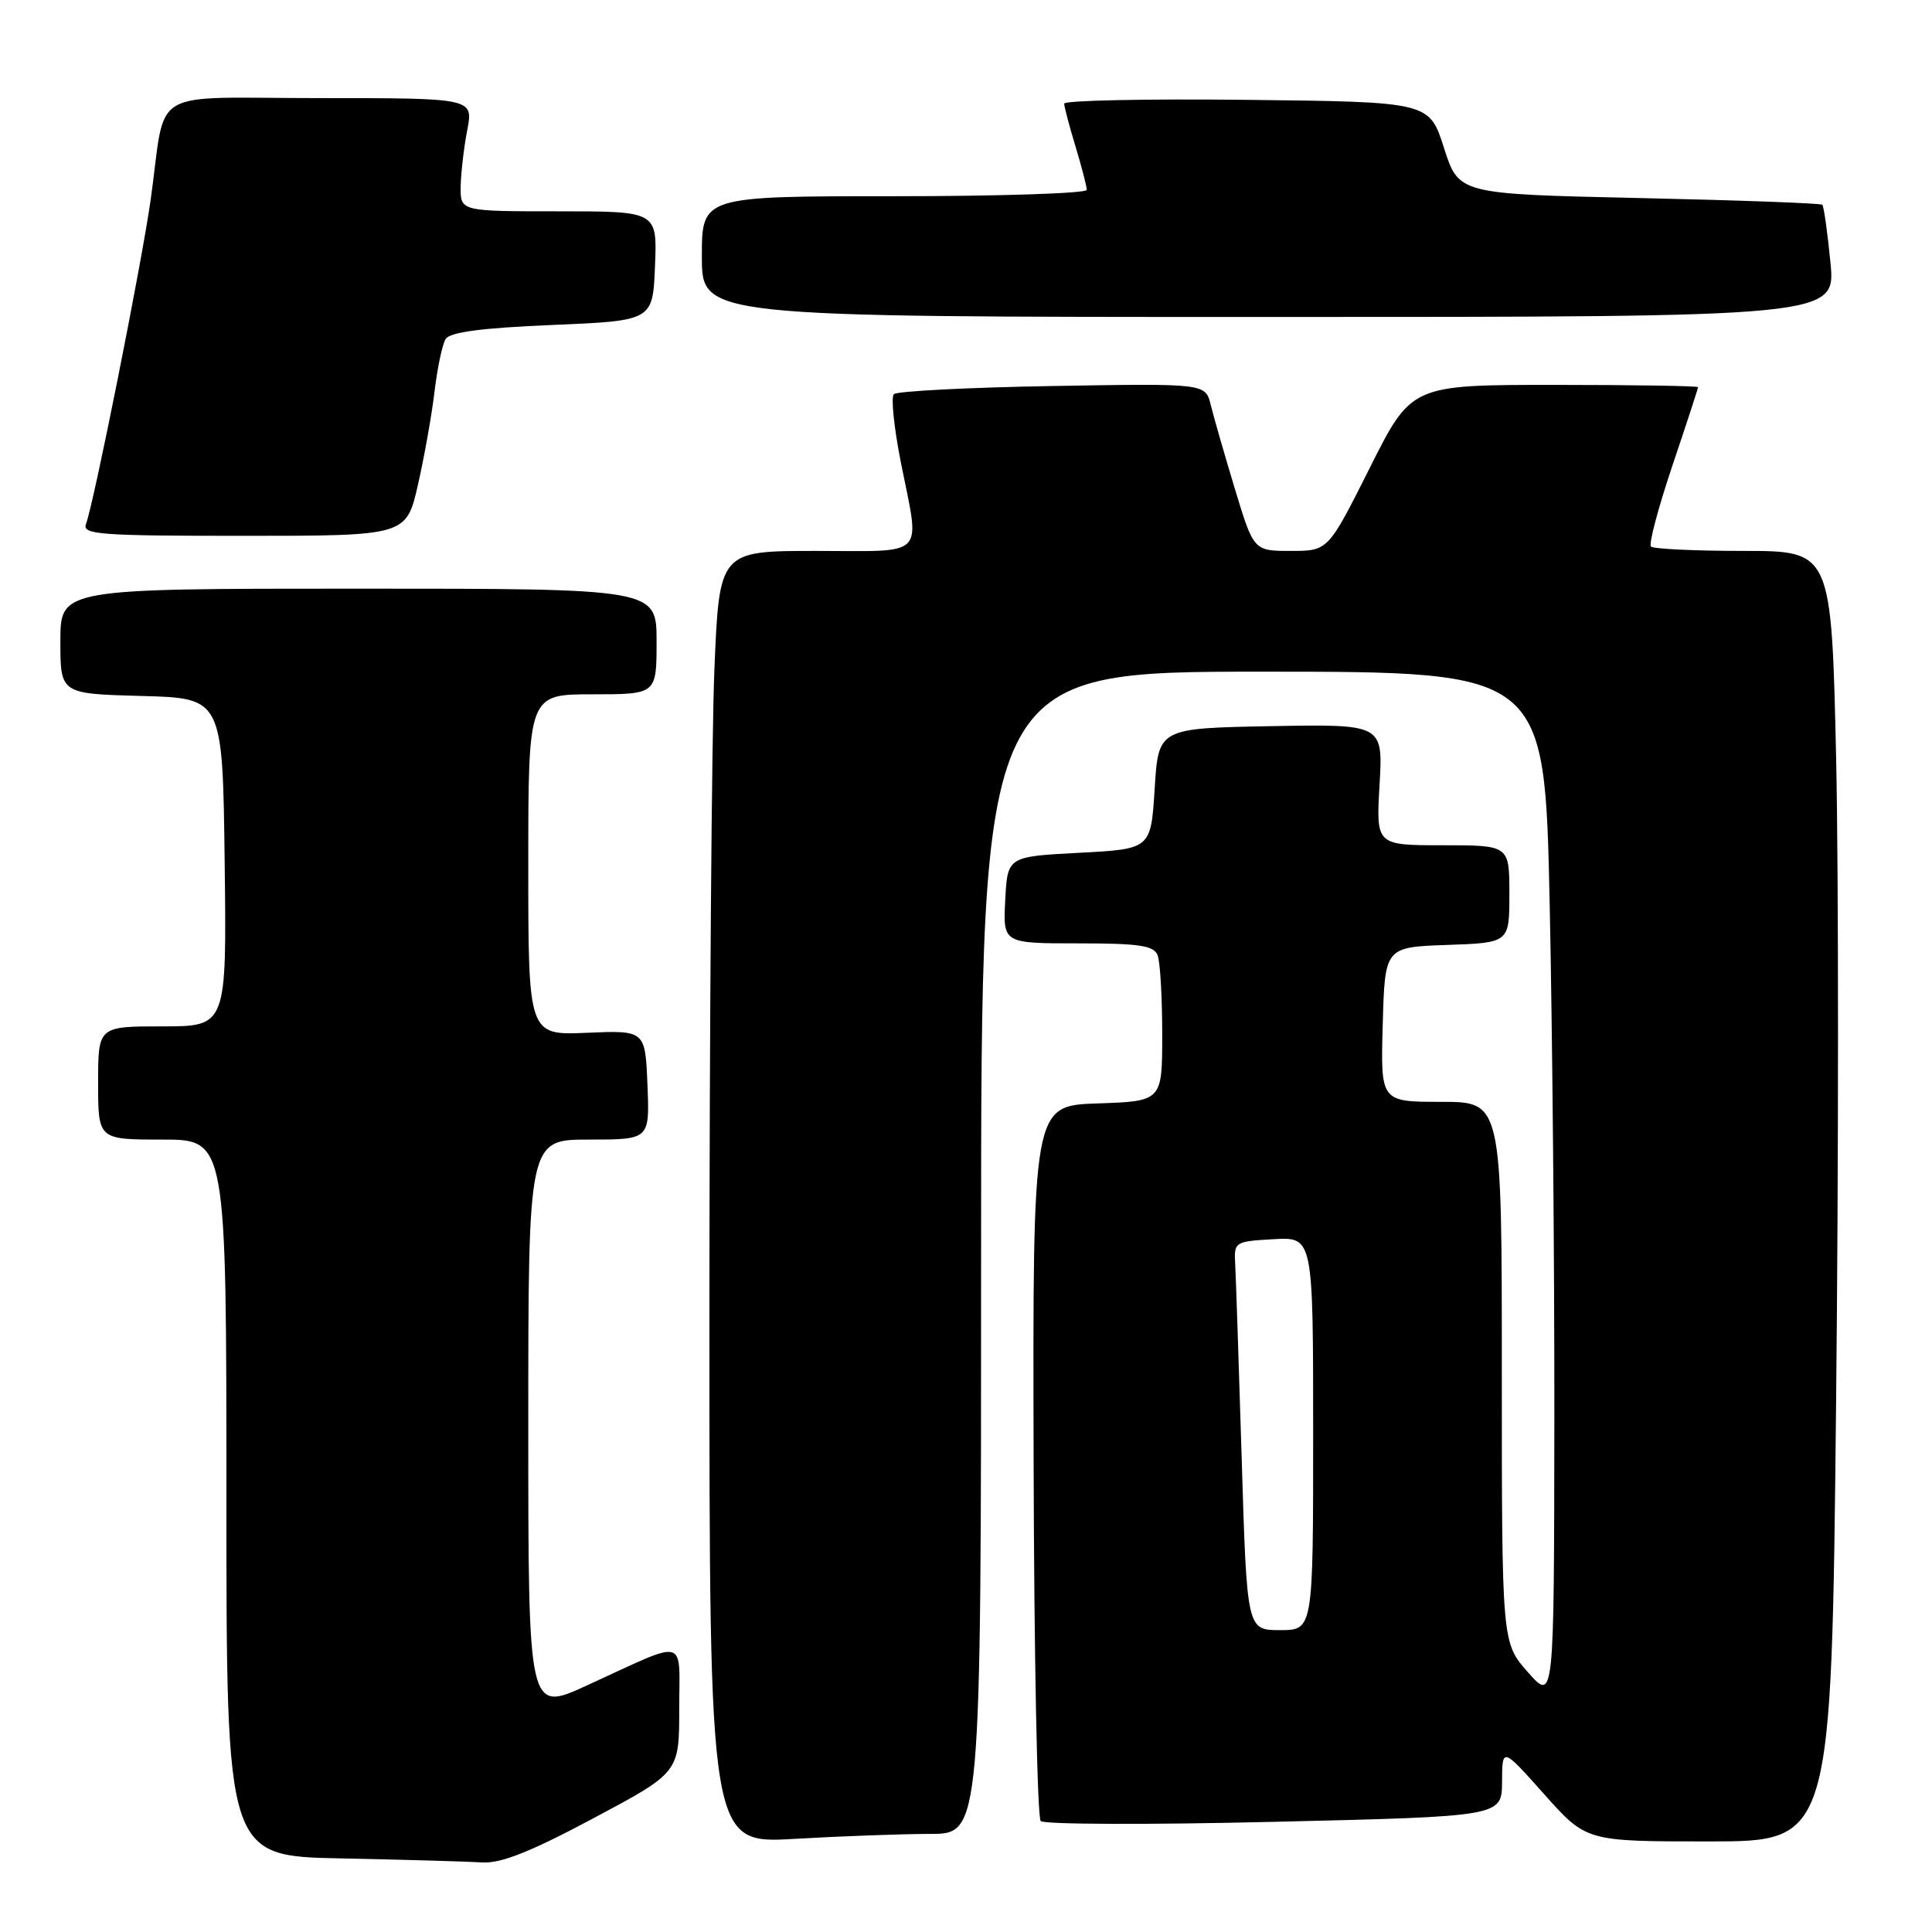 <?xml version="1.0" encoding="UTF-8" standalone="no"?>
<!DOCTYPE svg PUBLIC "-//W3C//DTD SVG 1.1//EN" "http://www.w3.org/Graphics/SVG/1.1/DTD/svg11.dtd" >
<svg xmlns="http://www.w3.org/2000/svg" xmlns:xlink="http://www.w3.org/1999/xlink" version="1.1" viewBox="0 0 256 256">
 <g >
 <path fill="currentColor"
d=" M 78.63 240.93 C 90.00 234.87 90.00 234.87 90.00 226.46 C 90.00 216.77 91.35 217.11 77.75 223.34 C 70.00 226.89 70.00 226.89 70.00 188.94 C 70.00 151.00 70.00 151.00 78.04 151.00 C 86.09 151.00 86.09 151.00 85.79 143.76 C 85.50 136.52 85.50 136.52 77.75 136.85 C 70.00 137.18 70.00 137.18 70.00 114.59 C 70.00 92.00 70.00 92.00 78.50 92.00 C 87.00 92.00 87.00 92.00 87.00 85.00 C 87.00 78.00 87.00 78.00 47.50 78.00 C 8.00 78.00 8.00 78.00 8.00 84.97 C 8.00 91.93 8.00 91.93 18.75 92.22 C 29.50 92.50 29.50 92.50 29.77 114.25 C 30.04 136.00 30.04 136.00 21.52 136.00 C 13.00 136.00 13.00 136.00 13.00 143.50 C 13.00 151.00 13.00 151.00 21.50 151.00 C 30.00 151.00 30.00 151.00 30.00 198.47 C 30.00 245.95 30.00 245.95 45.25 246.25 C 53.64 246.42 62.02 246.66 63.88 246.78 C 66.36 246.94 70.25 245.40 78.63 240.93 Z  M 123.25 243.00 C 130.00 243.00 130.00 243.00 130.00 166.00 C 130.00 89.00 130.00 89.00 167.34 89.00 C 204.68 89.00 204.68 89.00 205.34 119.75 C 205.70 136.66 205.98 167.38 205.96 188.00 C 205.92 225.50 205.92 225.50 202.46 221.58 C 199.00 217.67 199.00 217.67 199.00 181.83 C 199.00 146.00 199.00 146.00 190.97 146.00 C 182.93 146.00 182.93 146.00 183.22 135.75 C 183.50 125.50 183.50 125.50 191.75 125.21 C 200.00 124.92 200.00 124.92 200.00 118.46 C 200.00 112.00 200.00 112.00 191.17 112.00 C 182.33 112.00 182.33 112.00 182.80 103.97 C 183.26 95.95 183.26 95.95 168.38 96.22 C 153.50 96.50 153.50 96.50 153.00 104.50 C 152.50 112.50 152.50 112.50 143.00 113.00 C 133.50 113.50 133.50 113.50 133.20 119.25 C 132.90 125.00 132.90 125.00 142.84 125.00 C 150.99 125.00 152.90 125.29 153.39 126.58 C 153.73 127.45 154.00 132.16 154.00 137.04 C 154.00 145.92 154.00 145.92 145.42 146.21 C 136.84 146.50 136.84 146.50 136.96 193.49 C 137.02 219.33 137.44 240.84 137.90 241.30 C 138.35 241.75 152.28 241.80 168.86 241.40 C 199.00 240.69 199.00 240.69 199.03 236.10 C 199.05 231.50 199.05 231.50 204.62 237.75 C 210.19 244.00 210.19 244.00 226.43 244.00 C 242.68 244.00 242.68 244.00 243.29 186.11 C 243.63 154.27 243.63 115.79 243.30 100.61 C 242.68 73.00 242.68 73.00 231.01 73.00 C 224.59 73.00 219.07 72.74 218.76 72.42 C 218.44 72.11 219.72 67.30 221.59 61.73 C 223.47 56.16 225.00 51.47 225.00 51.30 C 225.00 51.14 216.45 51.00 206.01 51.00 C 187.02 51.00 187.02 51.00 181.50 62.00 C 175.98 73.00 175.98 73.00 171.05 73.00 C 166.12 73.00 166.12 73.00 163.62 64.75 C 162.25 60.21 160.81 55.22 160.43 53.65 C 159.73 50.80 159.73 50.80 139.45 51.15 C 128.29 51.34 118.84 51.83 118.44 52.23 C 118.04 52.62 118.46 56.67 119.36 61.23 C 121.92 74.11 122.98 73.00 108.16 73.00 C 95.31 73.00 95.31 73.00 94.66 88.75 C 94.30 97.41 94.01 135.96 94.00 174.40 C 94.00 244.31 94.00 244.31 105.25 243.66 C 111.44 243.30 119.54 243.01 123.25 243.00 Z  M 55.39 64.19 C 56.24 60.44 57.23 54.86 57.59 51.79 C 57.96 48.72 58.61 45.63 59.05 44.92 C 59.61 44.01 63.85 43.45 73.18 43.06 C 86.50 42.50 86.50 42.50 86.79 35.25 C 87.09 28.00 87.09 28.00 74.04 28.00 C 61.00 28.00 61.00 28.00 61.04 24.75 C 61.07 22.96 61.46 19.59 61.91 17.25 C 62.73 13.00 62.73 13.00 42.45 13.00 C 19.21 13.00 22.10 11.27 19.96 26.50 C 18.76 34.98 12.43 66.72 11.40 69.41 C 10.85 70.83 13.04 71.00 32.31 71.00 C 53.84 71.00 53.84 71.00 55.39 64.19 Z  M 242.54 34.75 C 242.15 30.76 241.67 27.33 241.46 27.13 C 241.26 26.93 230.34 26.53 217.20 26.24 C 193.29 25.71 193.29 25.71 191.34 19.61 C 189.39 13.50 189.39 13.50 165.19 13.23 C 151.89 13.08 141.00 13.31 141.01 13.73 C 141.02 14.15 141.69 16.71 142.51 19.41 C 143.33 22.11 144.00 24.70 144.00 25.16 C 144.00 25.62 132.53 26.00 118.50 26.00 C 93.00 26.00 93.00 26.00 93.00 34.00 C 93.00 42.00 93.00 42.00 168.13 42.00 C 243.26 42.00 243.26 42.00 242.54 34.75 Z  M 164.53 193.25 C 164.15 180.74 163.76 169.15 163.67 167.50 C 163.50 164.56 163.61 164.49 168.75 164.20 C 174.00 163.90 174.00 163.90 174.00 189.95 C 174.00 216.00 174.00 216.00 169.61 216.00 C 165.22 216.00 165.22 216.00 164.53 193.25 Z "/>
</g>
</svg>